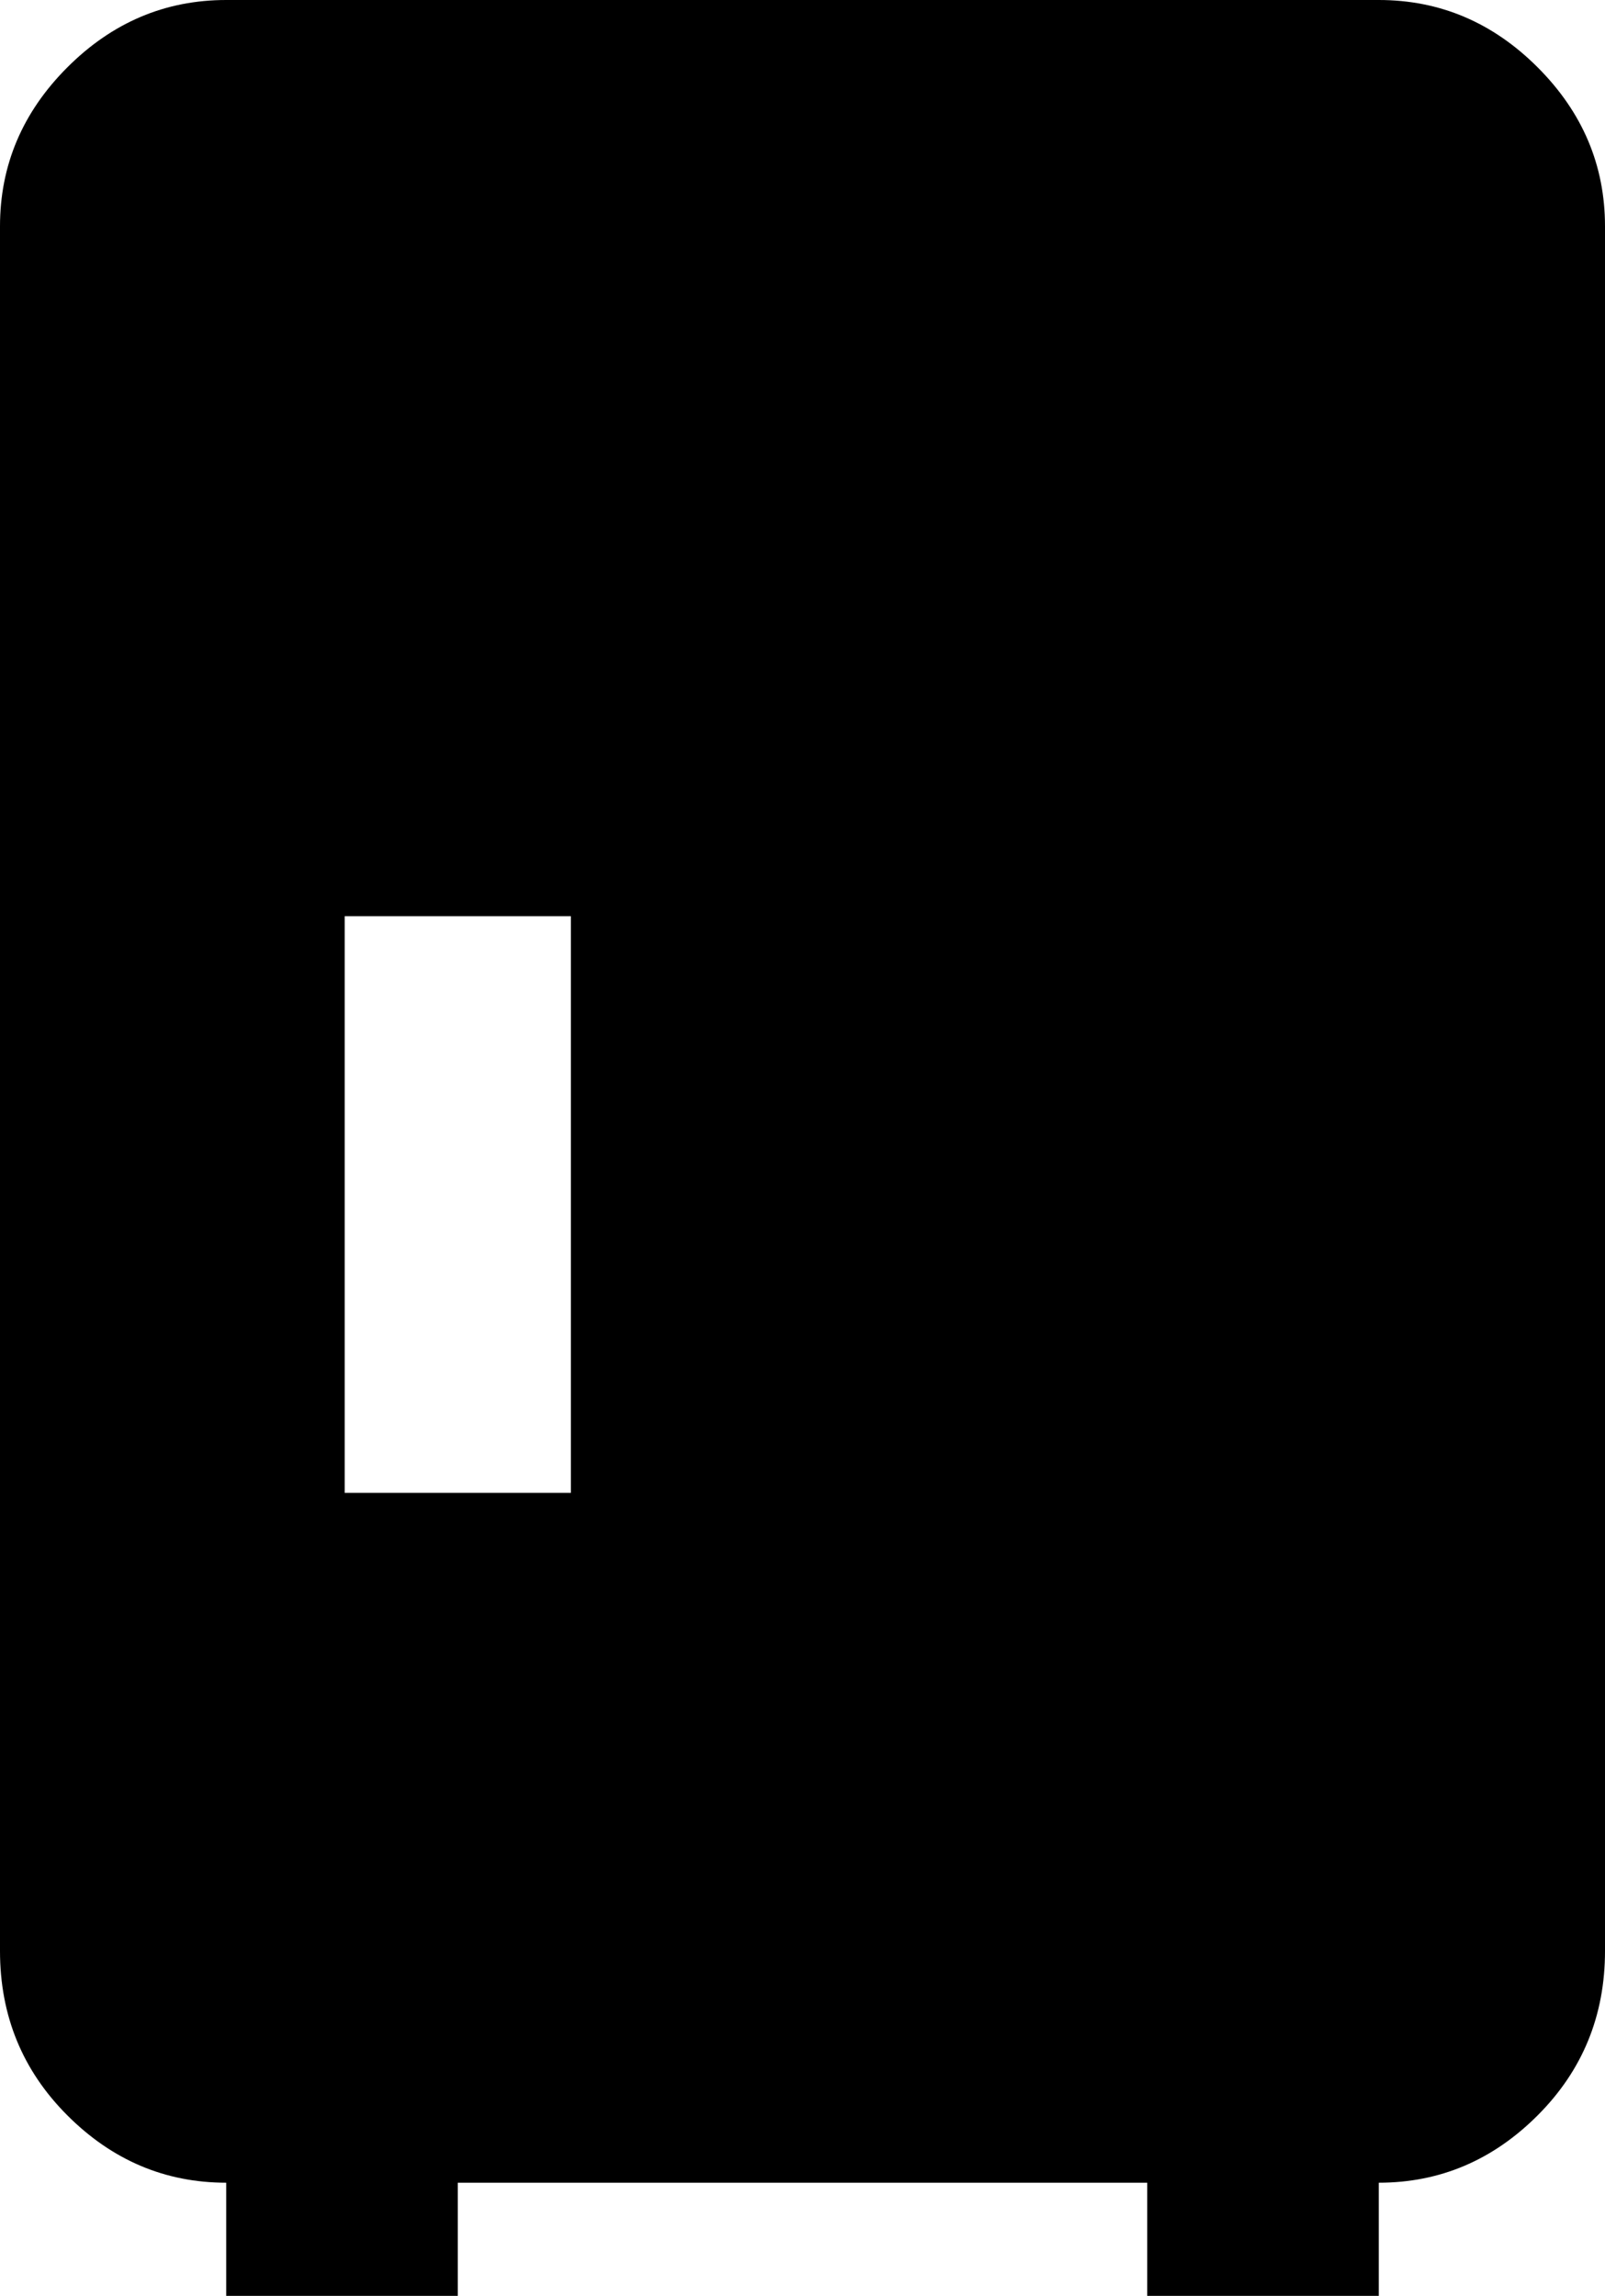 <svg xmlns="http://www.w3.org/2000/svg" viewBox="107 -21 298 426">
      <g transform="scale(1 -1) translate(0 -384)">
        <path d="M363 405H149Q132 405 119.5 392.5Q107 380 107 363V43Q107 25 119.5 12.5Q132 0 149 0V-21H192V0H320V-21H363V0Q380 0 392.5 12.5Q405 25 405 43V363Q405 380 392.5 392.5Q380 405 363 405ZM213 128H171V235H213Z" />
      </g>
    </svg>